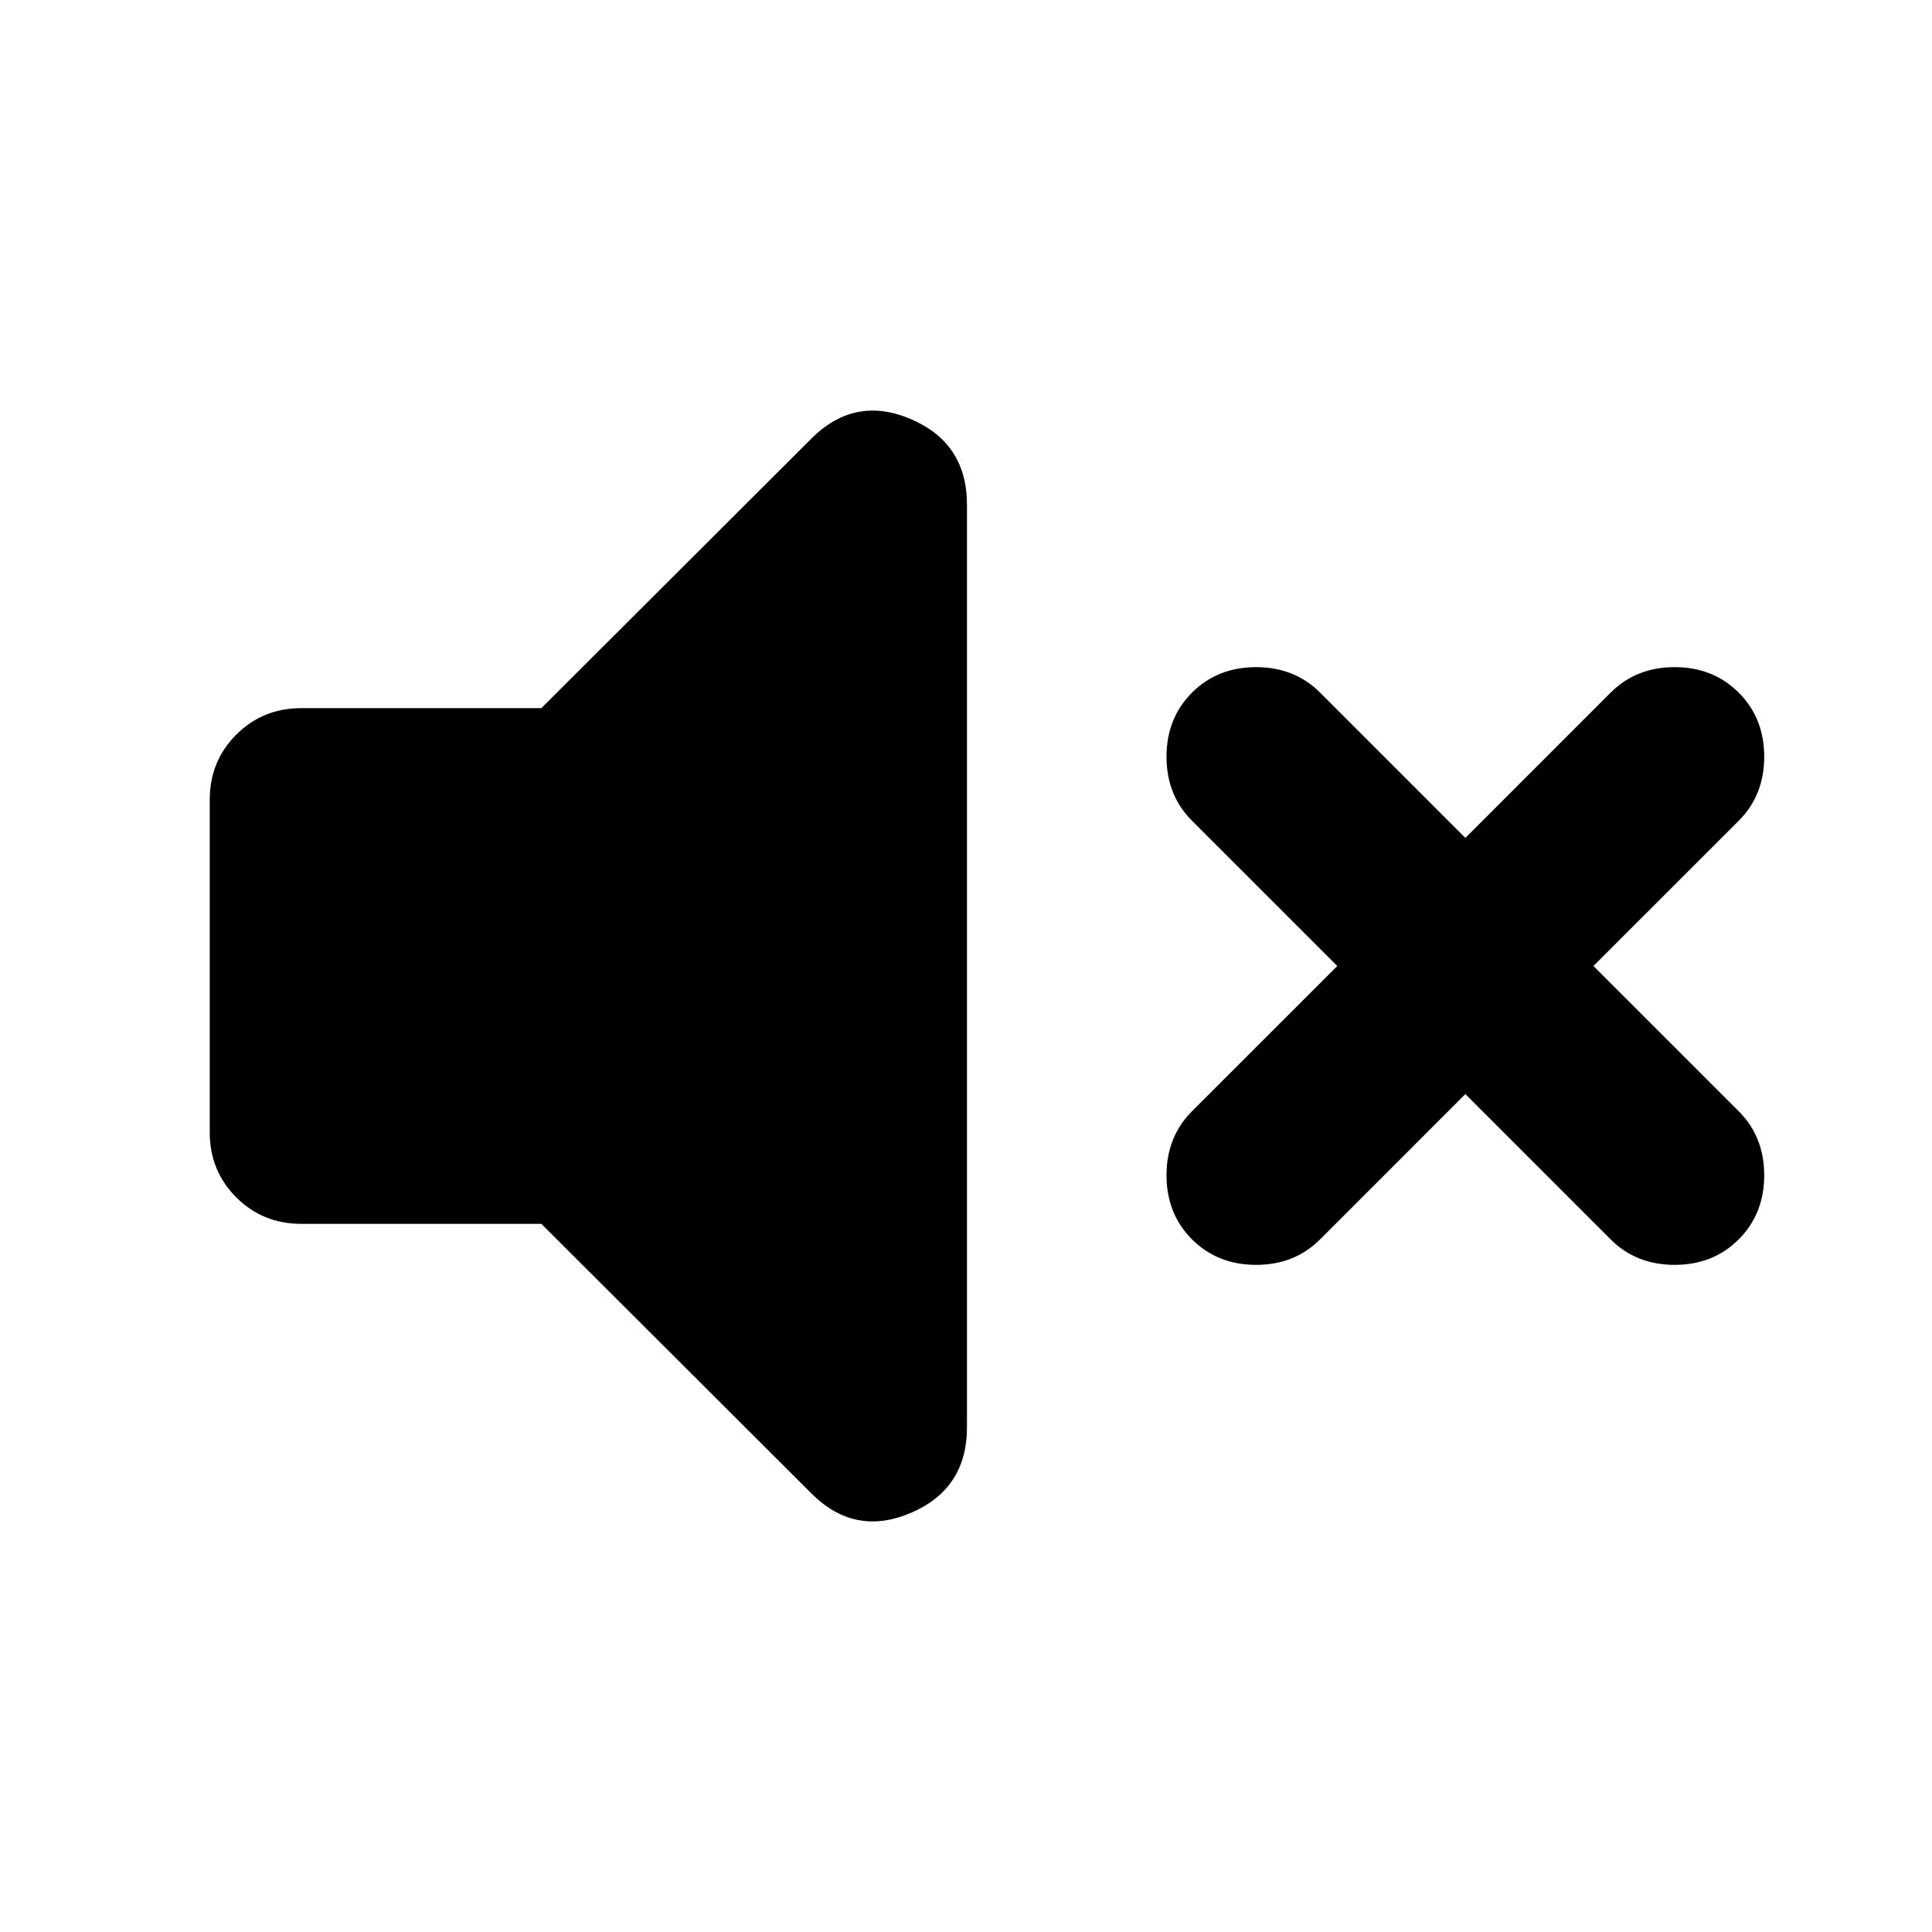 <svg xmlns="http://www.w3.org/2000/svg" height="24" viewBox="0 -960 960 960" width="24"><path d="m728.13-416.35-72.17 72.18q-12.68 12.67-31.83 12.67t-31.83-12.67q-12.67-12.68-12.67-31.83t12.67-31.83L664.48-480l-72.18-72.17q-12.67-12.68-12.67-31.83t12.67-31.83q12.68-12.67 31.83-12.67t31.83 12.67l72.17 72.18 72.17-72.18q12.68-12.67 31.83-12.67t31.83 12.67q12.67 12.68 12.67 31.83t-12.67 31.83L791.78-480l72.18 72.17q12.67 12.68 12.67 31.83t-12.67 31.83q-12.68 12.67-31.83 12.67t-31.83-12.67l-72.17-72.18ZM269-351.87H149.72q-19.16 0-32.33-13.17-13.17-13.18-13.17-32.33v-165.26q0-19.15 13.17-32.33 13.17-13.17 32.33-13.17H269l134.15-133.91q21.63-21.63 49.48-9.7 27.85 11.94 27.85 42.52v458.44q0 30.58-27.85 42.52-27.85 11.93-49.48-9.7L269-351.87Z"/></svg>